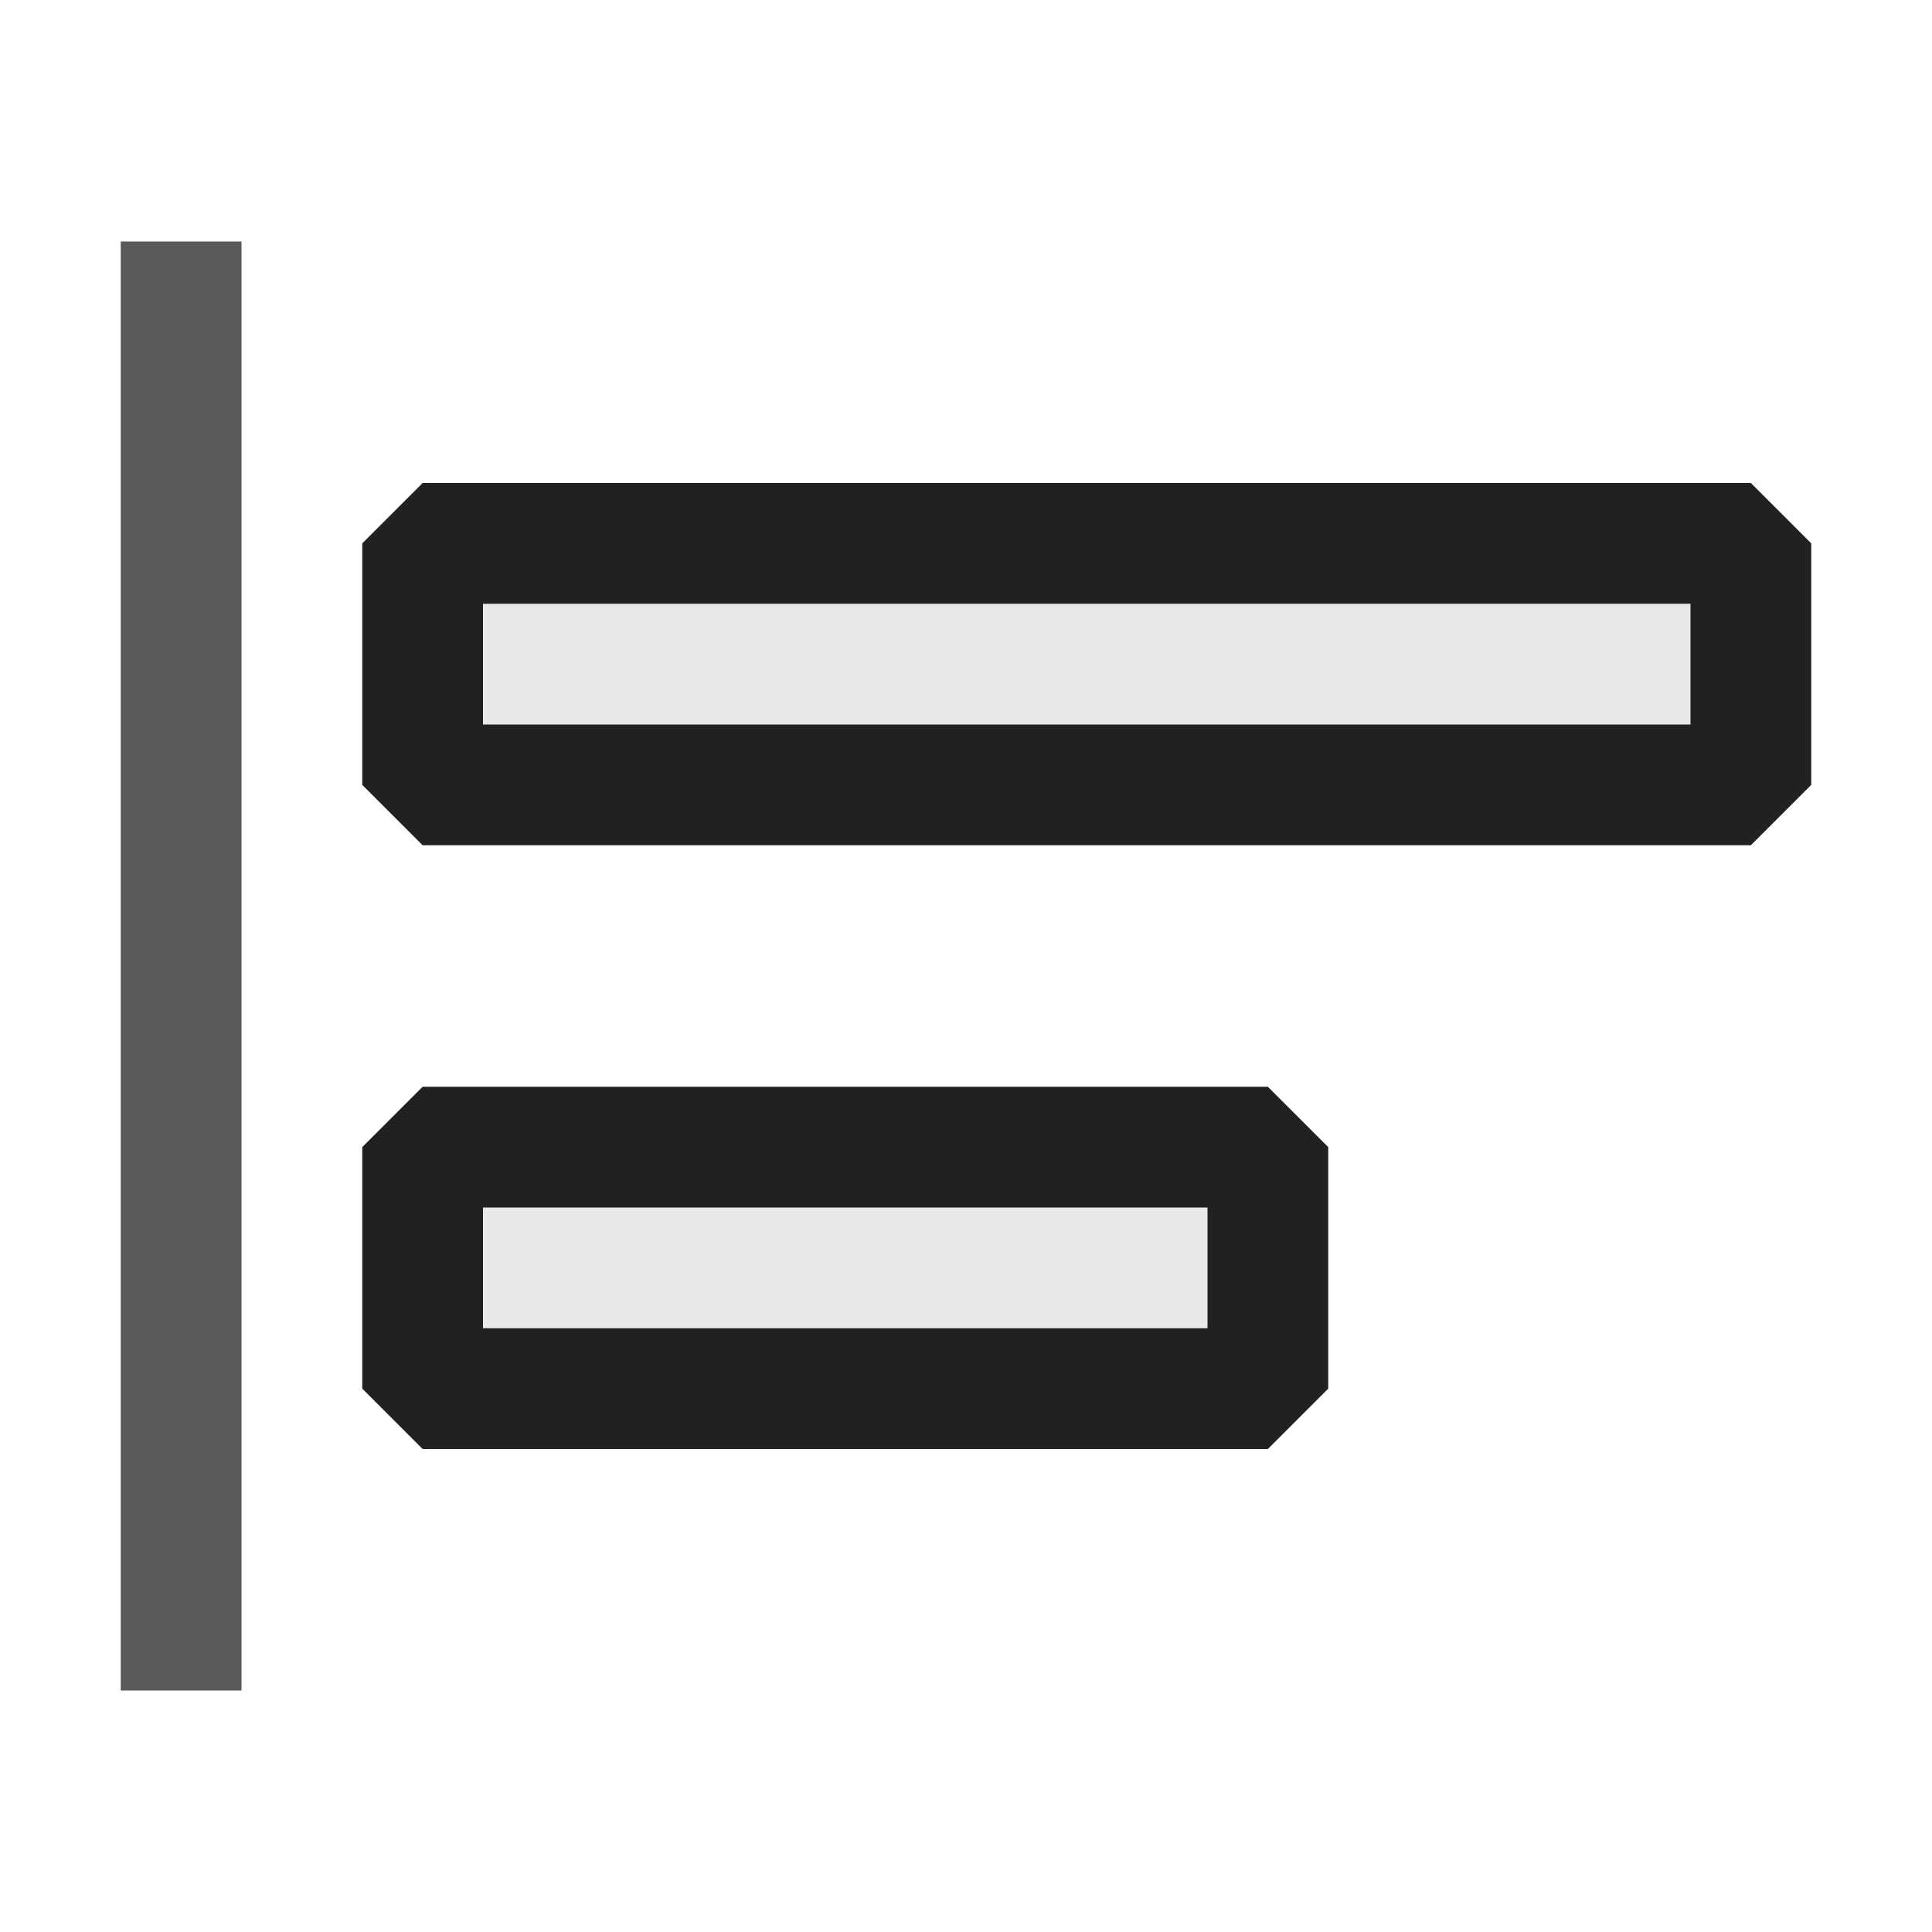 <svg xmlns="http://www.w3.org/2000/svg" viewBox="0 0 16 16">
  <defs>
    <style>.canvas{fill: none; opacity: 0;}.light-defaultgrey-10{fill: #212121; opacity: 0.1;}.light-defaultgrey{fill: #212121; opacity: 1;}.cls-1{opacity:0.75;}</style>
  </defs>
  <title>IconLightAlignLeft</title>
  <g id="canvas" class="canvas">
    <path class="canvas" d="M16,16H0V0H16Z" />
  </g>
  <g id="level-1">
    <path class="light-defaultgrey-10" d="M3.5,6.5v-2h11v2Zm0,5v-2h7v2Z" />
    <path class="light-defaultgrey" d="M14.5,7H3.5L3,6.5v-2L3.5,4h11l.5.5v2ZM4,6H14V5H4Zm6.5,6h-7L3,11.5v-2L3.5,9h7l.5.5v2ZM4,11h6V10H4Z" />
    <g class="cls-1">
      <path class="light-defaultgrey" d="M1,2H2V14H1Z" />
    </g>
  </g>
</svg>
